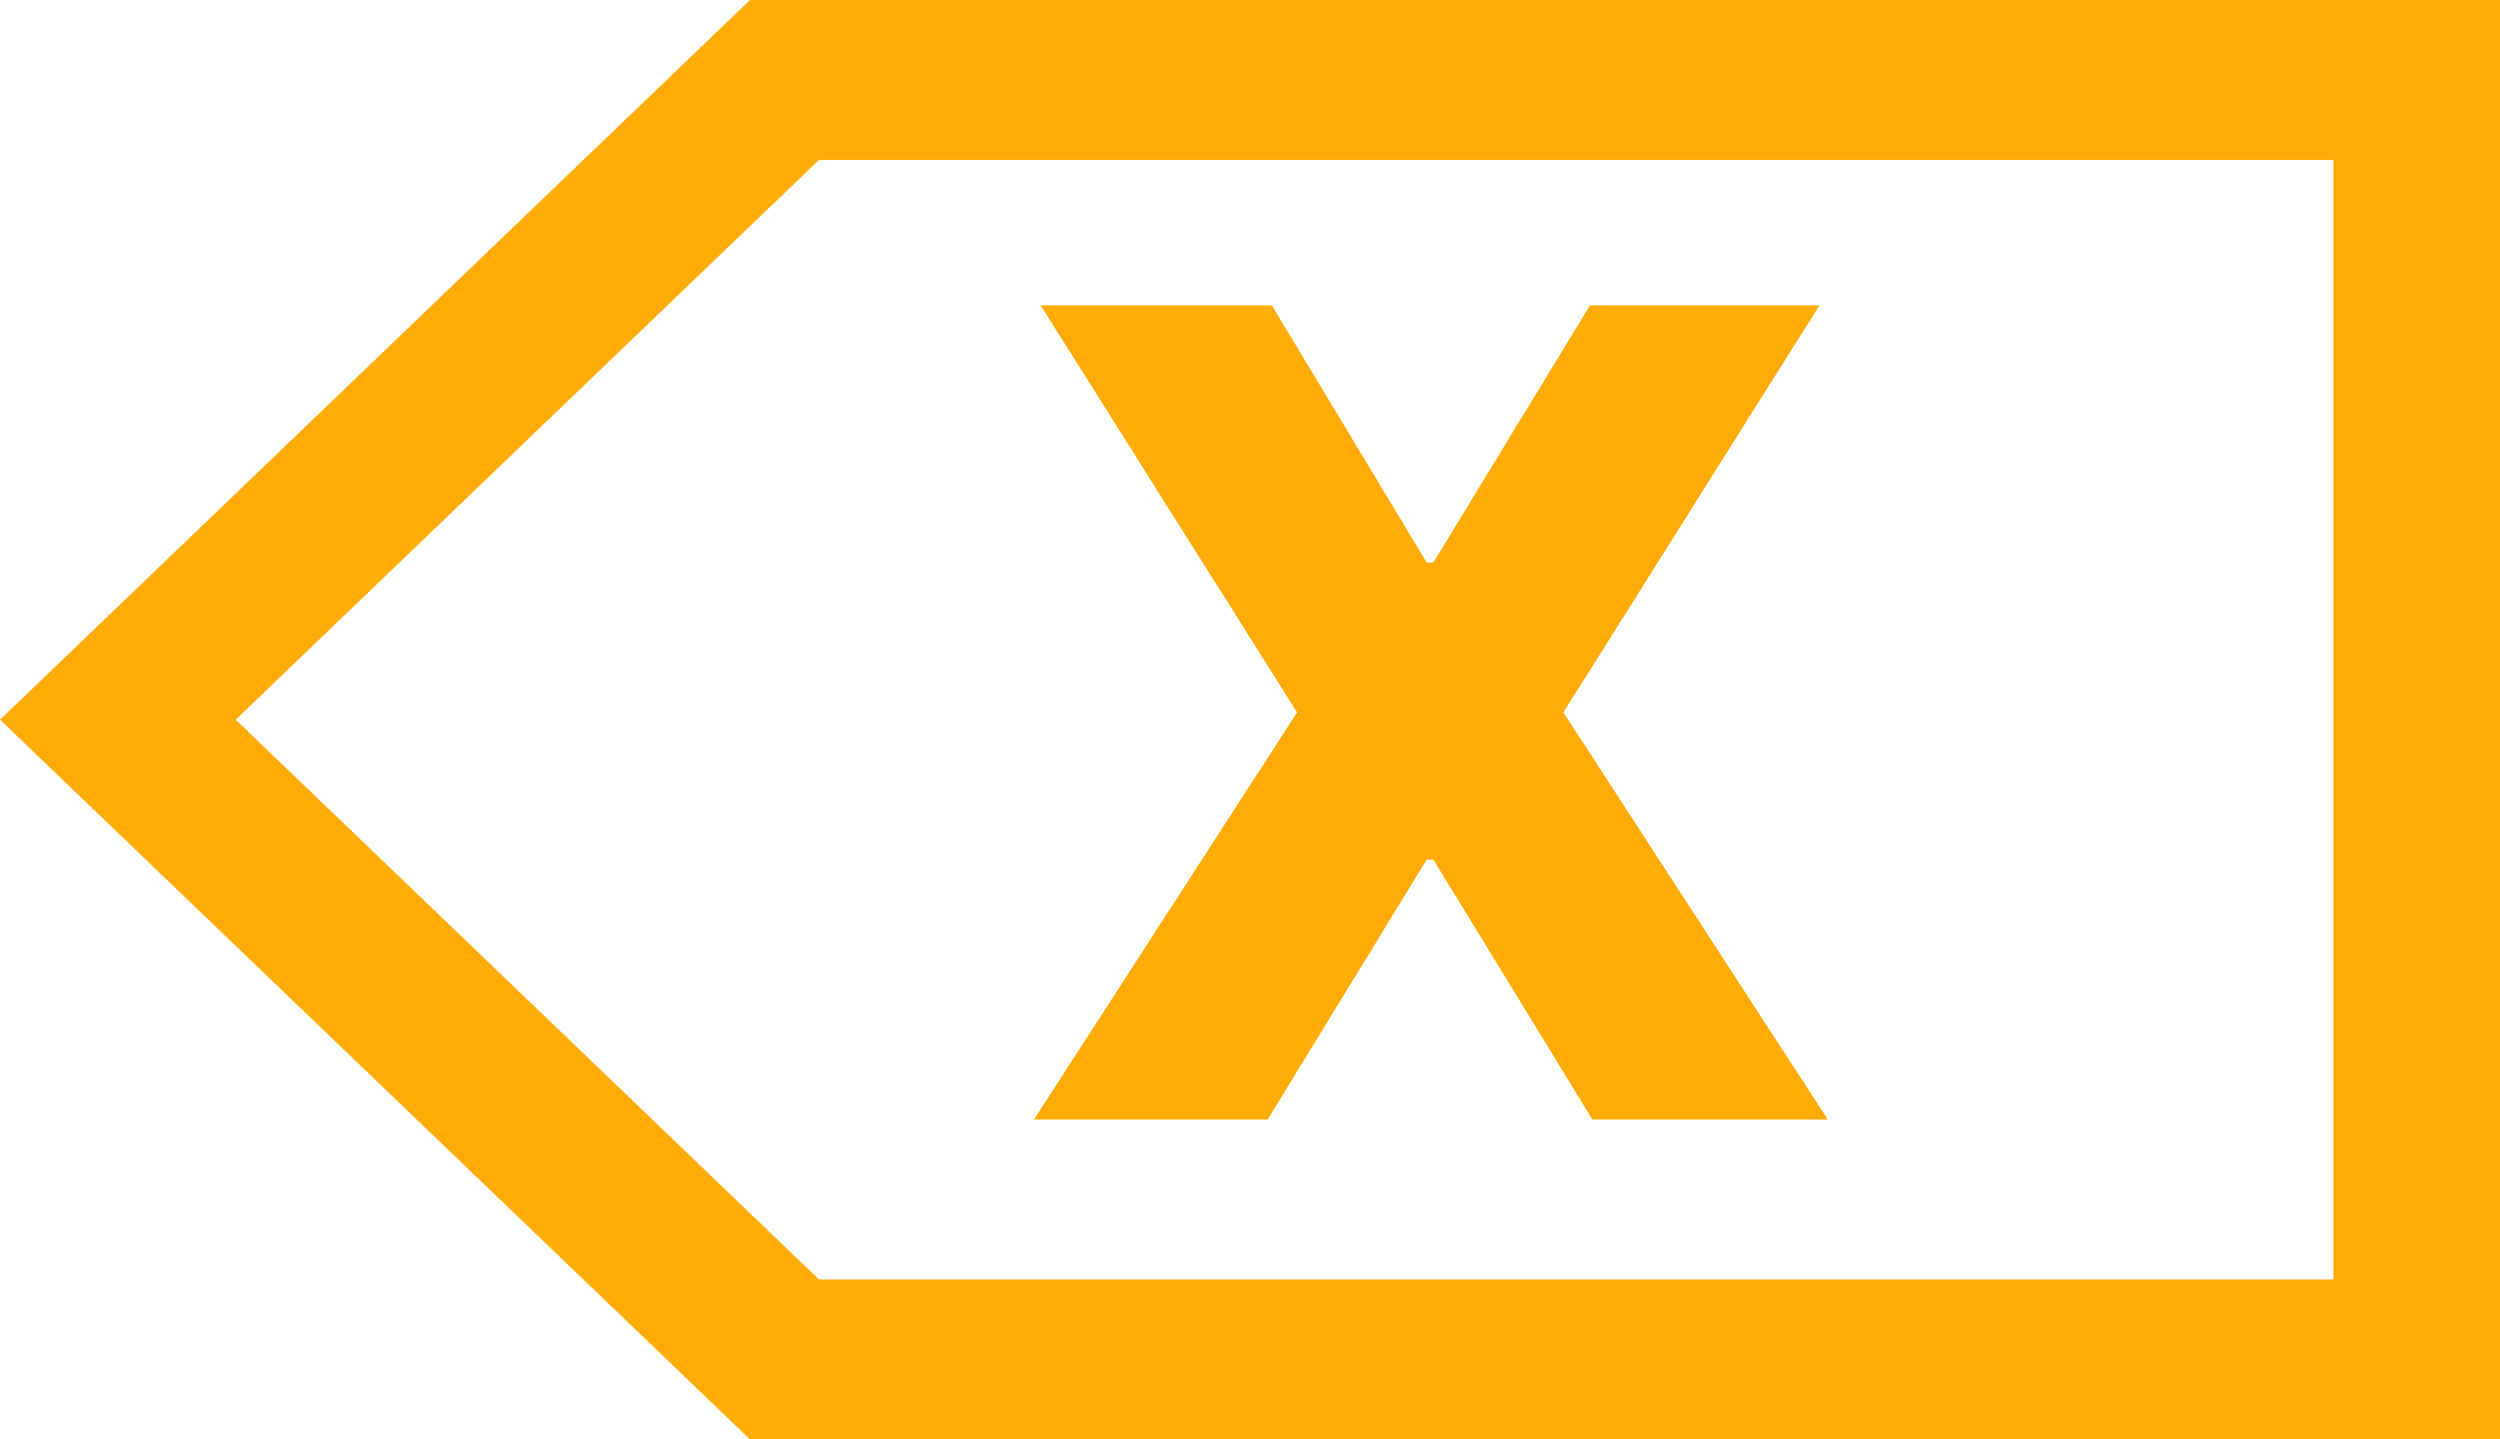 <svg width="33" height="19" viewBox="0 0 33 19" fill="none" xmlns="http://www.w3.org/2000/svg">
<path d="M18.833 7.426L16.788 4.03H13.736L17.121 9.404L13.648 14.778H16.733L18.833 11.346H18.92L21.02 14.778H24.127L20.637 9.404L24.017 4.03H20.988L18.92 7.426H18.833Z" fill="#FFAC09"/>
<path fill-rule="evenodd" clip-rule="evenodd" d="M9.9 19H33V0H9.9L0 9.5L9.9 19ZM3.111 9.5L10.811 2.111H30.8V16.889H10.811L3.111 9.5Z" fill="#FFAC09"/>
</svg>
